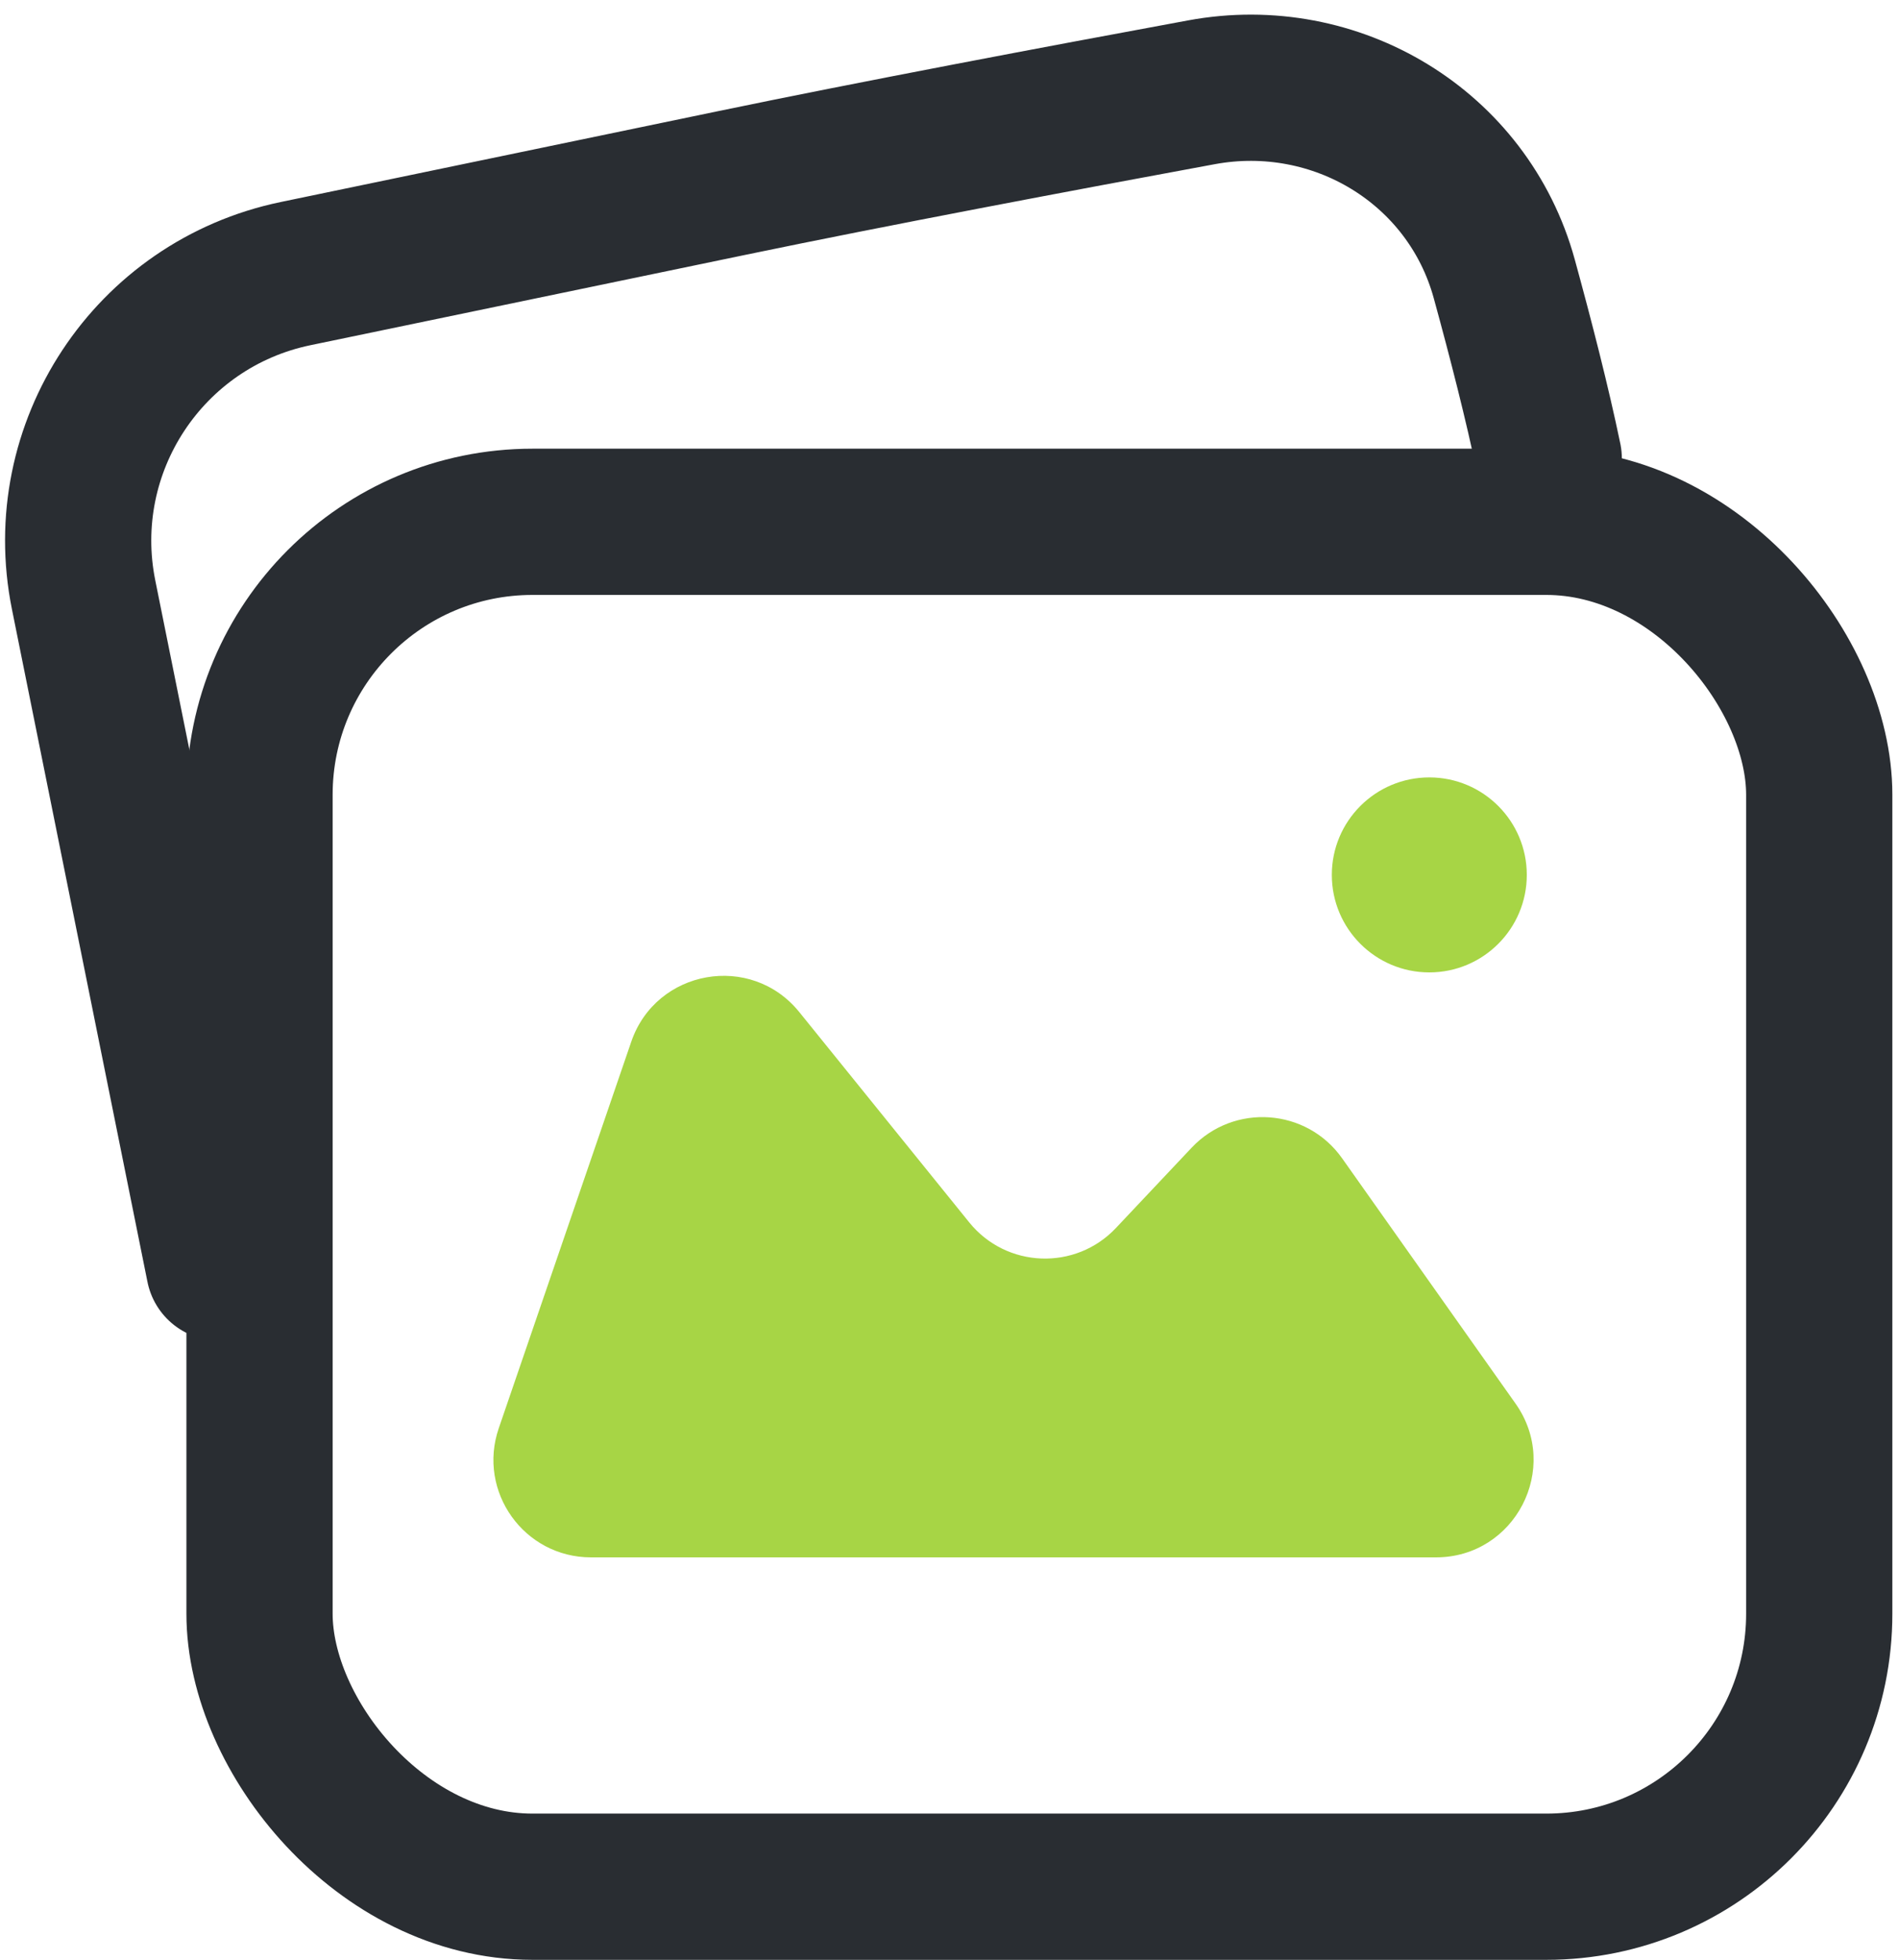 <svg width="125" height="129" viewBox="0 0 125 129" fill="none" xmlns="http://www.w3.org/2000/svg">
<rect x="17.083" y="34.344" width="102.667" height="89.833" rx="17.967" stroke="#292D32" stroke-width="9.625"/>
<path d="M41.552 68.563L32.83 94.002C31.402 98.167 34.497 102.5 38.9 102.5H94.52C99.725 102.5 102.765 96.629 99.759 92.379L88.344 76.236C86.004 72.926 81.218 72.59 78.437 75.539L73.457 80.82C70.79 83.649 66.241 83.475 63.798 80.452L52.612 66.611C49.441 62.686 43.188 63.79 41.552 68.563Z" fill="#A7D545"/>
<circle cx="94.083" cy="57.583" r="6.417" fill="#A7D545"/>
<path d="M14.425 83.422L5.503 39.147C3.551 29.46 9.782 20.017 19.457 18.008C28.543 16.12 39.526 13.84 48.181 12.042C57.514 10.104 69.597 7.823 79.091 6.073C87.945 4.44 96.629 9.665 99.015 18.347C100.118 22.362 101.197 26.58 101.944 30.177" stroke="#292D32" stroke-width="9.625" stroke-linecap="round"/>
</svg>
